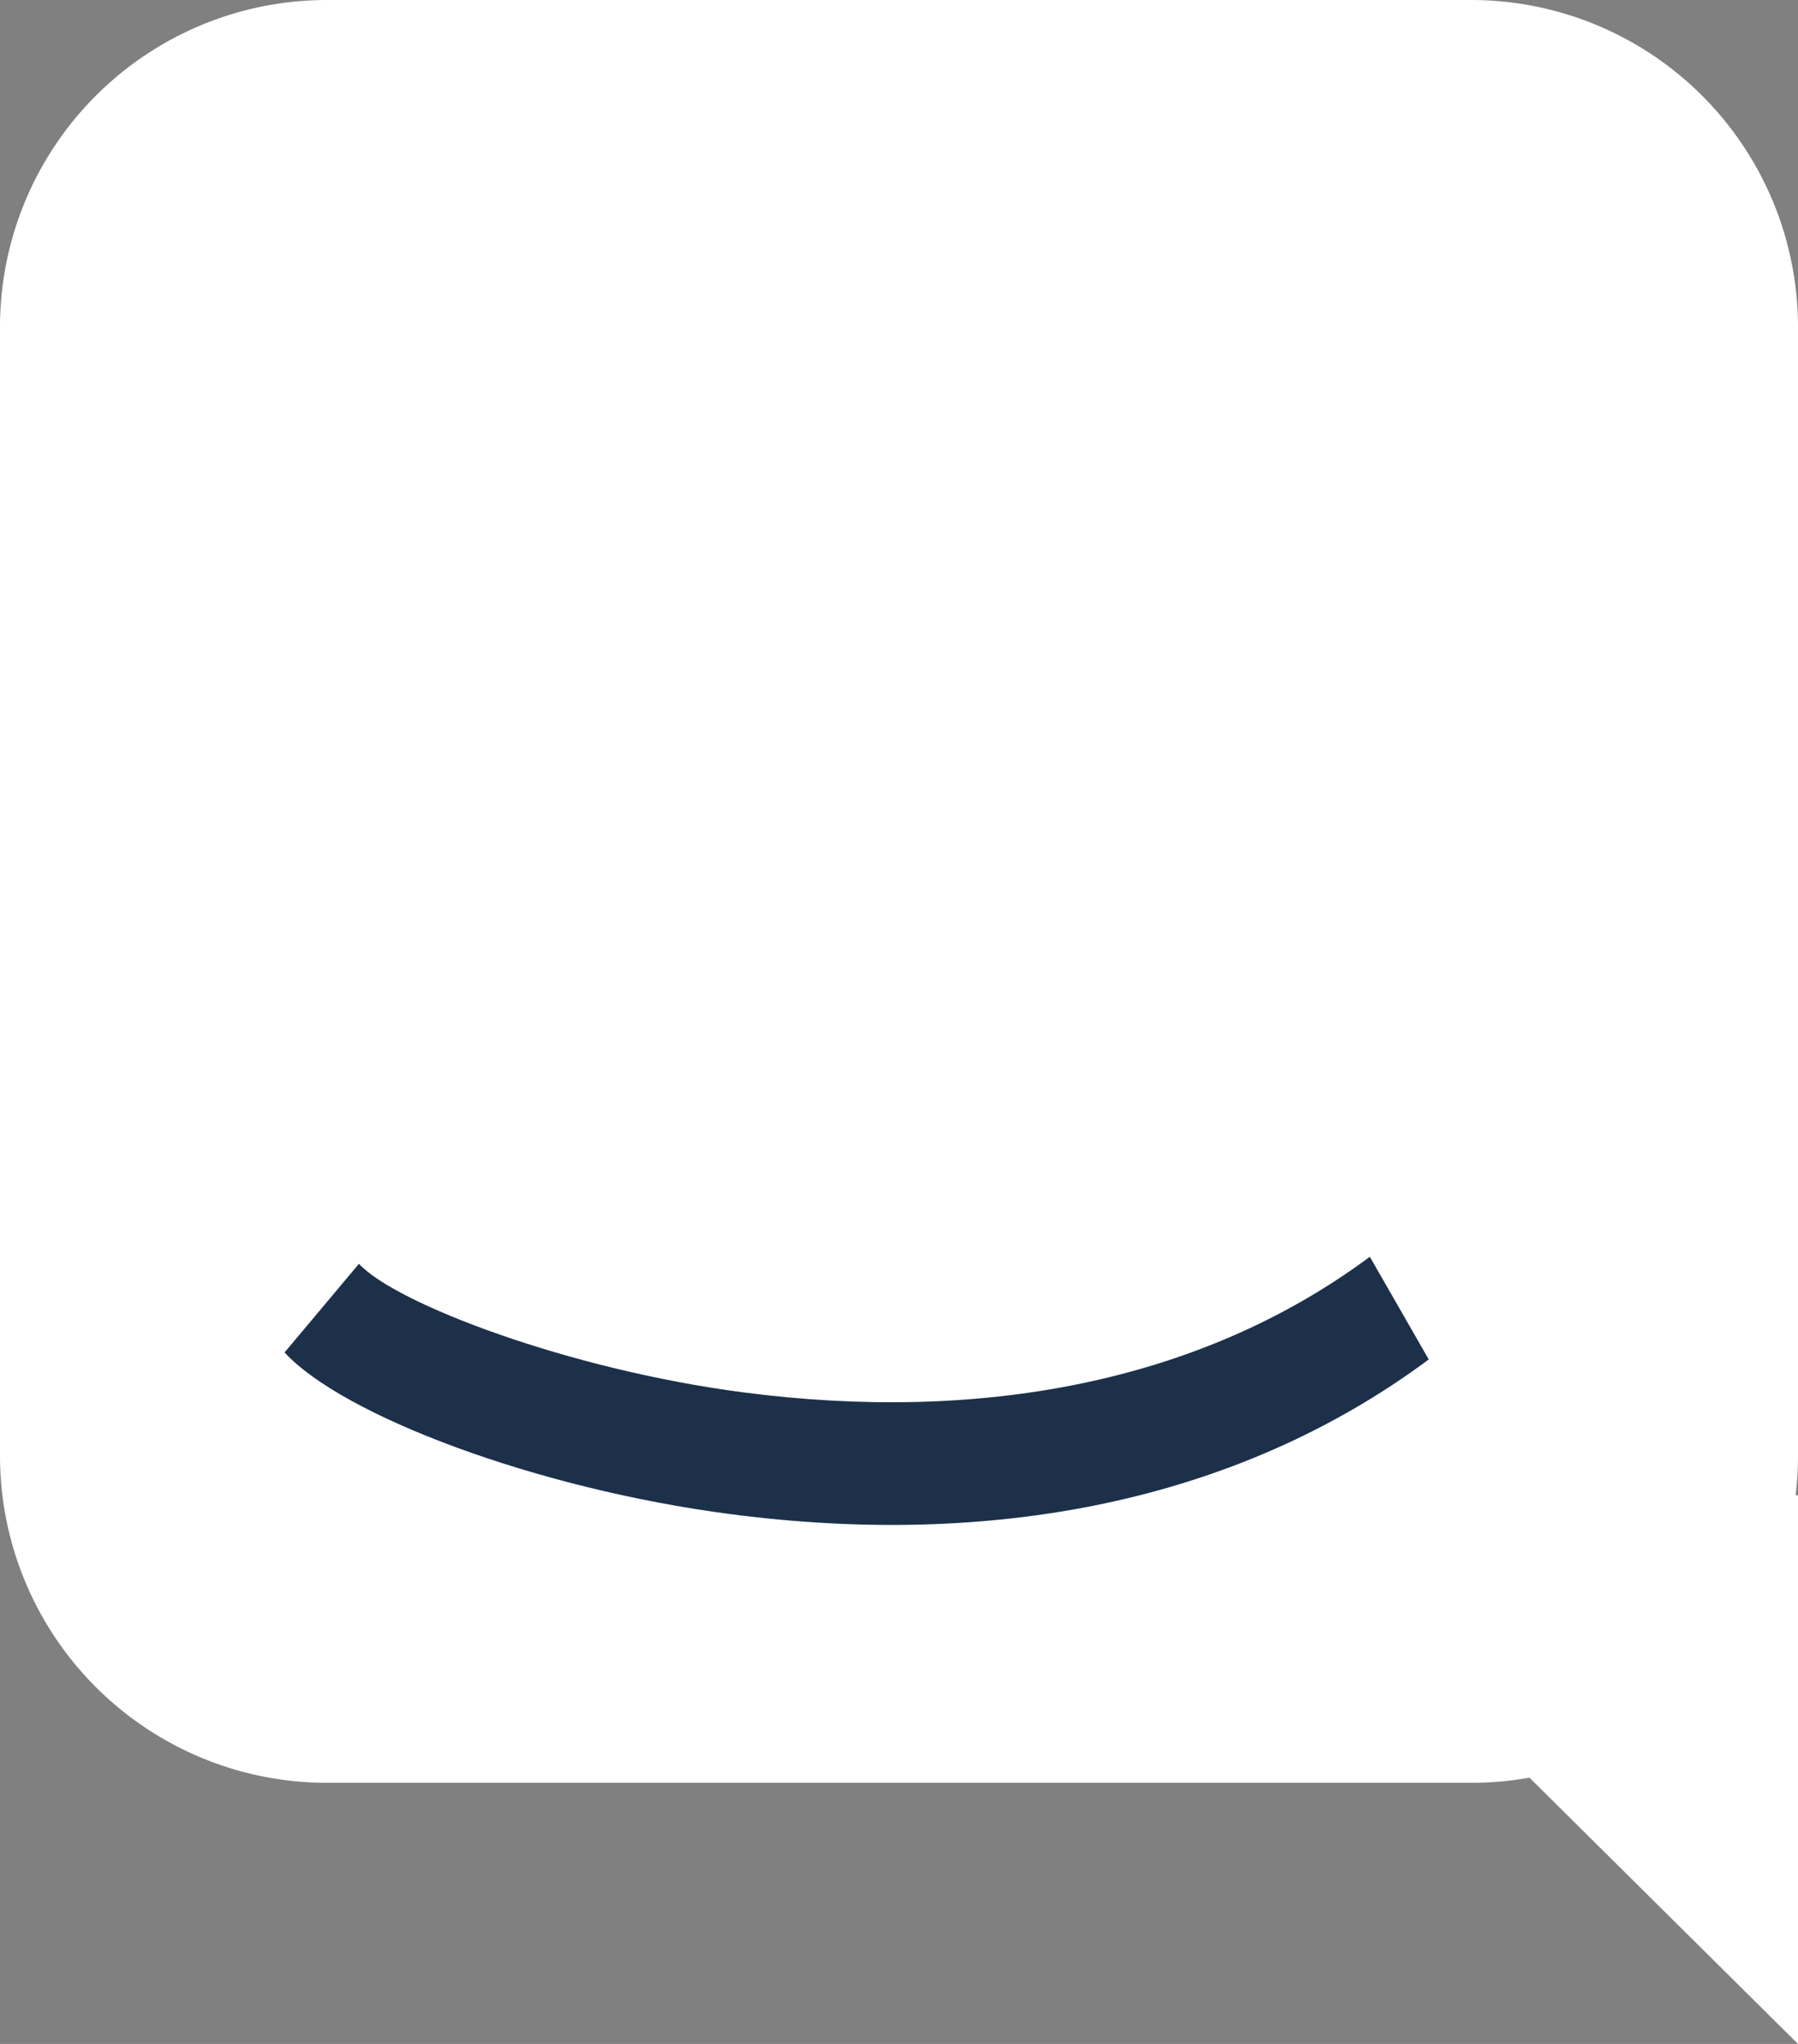 <svg xmlns="http://www.w3.org/2000/svg" width="22" height="25" viewBox="0 0 22 25">
    <rect x="0" y="0" width="22" height="25" fill="#808080" stroke="none"/>
    <g fill="none" fill-rule="evenodd">
        <path fill="#FFF" d="M21.971 18.29H22V25l-3.286-3.257c-.232.042-.47.063-.714.063H4a4 4 0 0 1-4-4V4a4 4 0 0 1 4-4h14a4 4 0 0 1 4 4v13.806c0 .164-.01.326-.029.484z"/>
        <path fill="#1C304A" fill-rule="nonzero" d="M3.482 16.542l.91-1.084c.452.49 2.575 1.295 4.699 1.572 2.892.378 5.59-.113 7.67-1.658l.721 1.256c-2.372 1.761-5.37 2.307-8.542 1.892-2.384-.311-4.75-1.207-5.458-1.978z"/>
    </g>
</svg>
